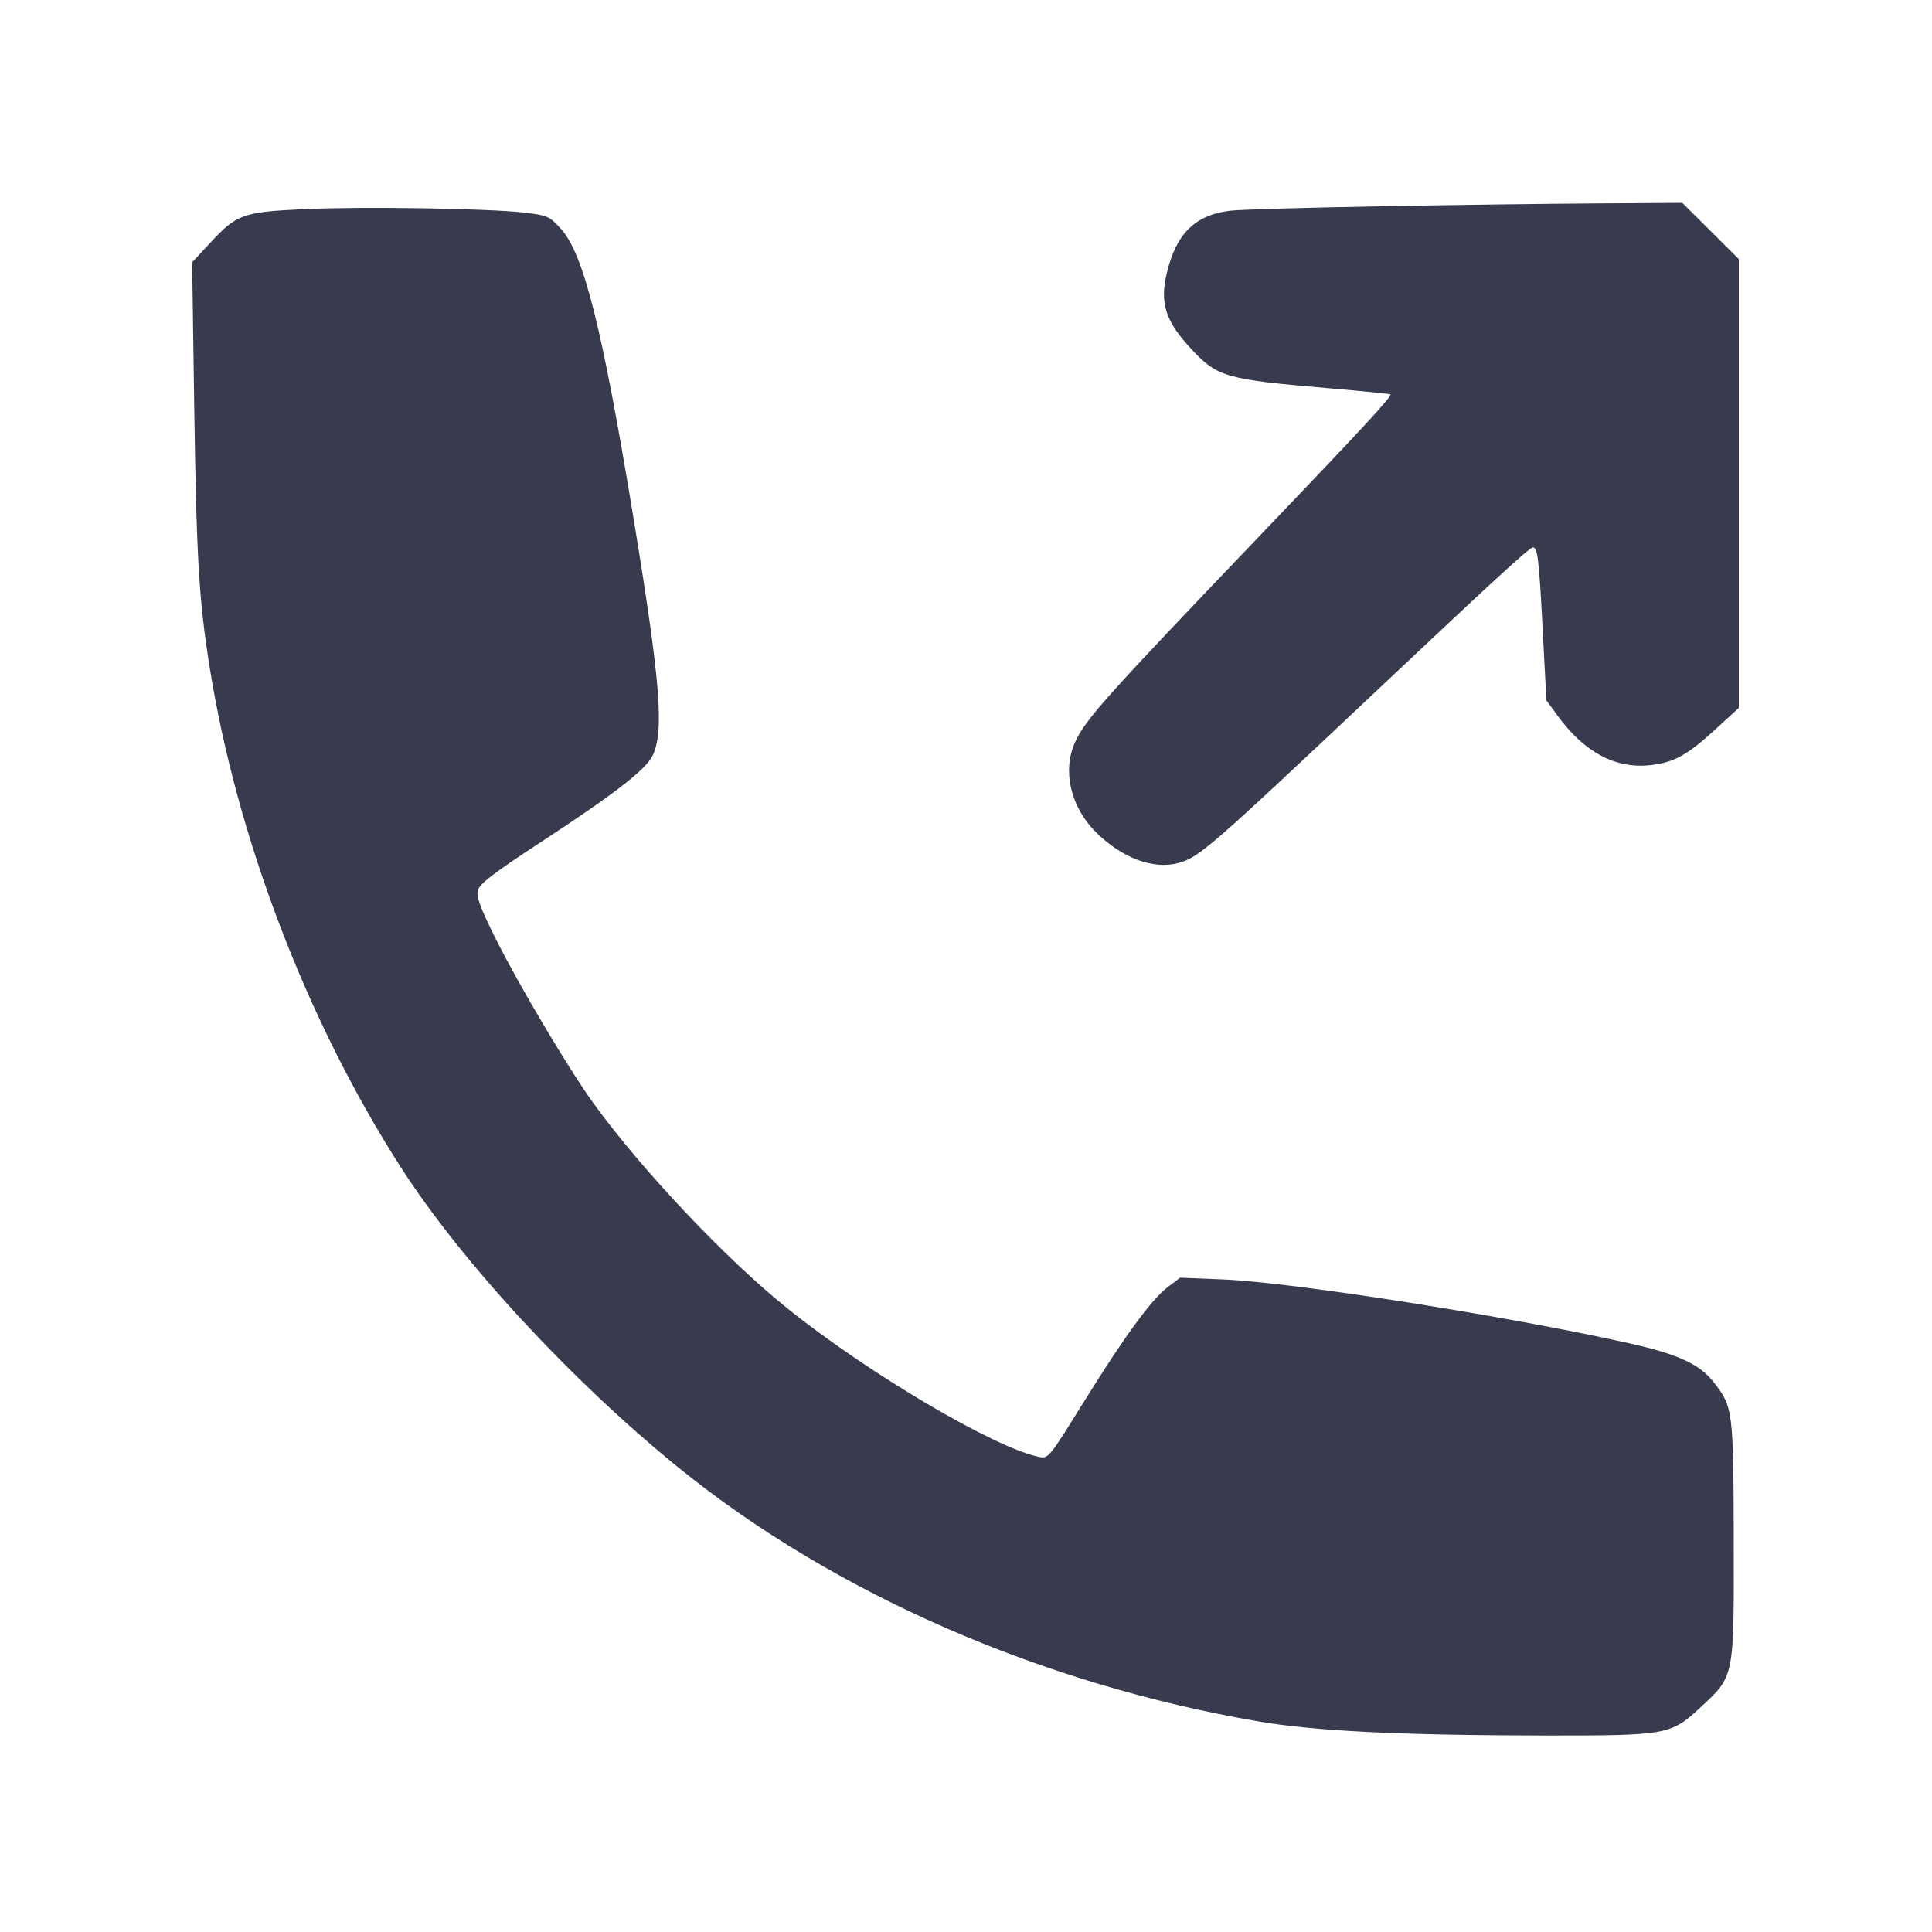 <svg width="24" height="24" viewBox="0 0 24 24" fill="none" xmlns="http://www.w3.org/2000/svg"><path d="M17.140 2.563 C 16.238 2.579,15.404 2.603,15.287 2.617 C 14.848 2.668,14.611 2.900,14.494 3.394 C 14.405 3.774,14.479 3.996,14.815 4.353 C 15.125 4.683,15.241 4.715,16.500 4.822 C 16.918 4.858,17.266 4.893,17.273 4.899 C 17.295 4.921,16.926 5.321,15.702 6.600 C 13.721 8.671,13.484 8.936,13.355 9.220 C 13.194 9.573,13.299 10.024,13.613 10.337 C 13.936 10.658,14.326 10.805,14.637 10.721 C 14.893 10.652,15.025 10.537,17.080 8.600 C 18.570 7.195,19.001 6.800,19.042 6.800 C 19.101 6.800,19.118 6.937,19.163 7.809 L 19.210 8.700 19.348 8.889 C 19.682 9.348,20.073 9.555,20.509 9.504 C 20.798 9.470,20.963 9.378,21.310 9.060 L 21.600 8.794 21.600 6.006 L 21.600 3.218 21.249 2.869 L 20.898 2.520 19.839 2.527 C 19.257 2.530,18.042 2.546,17.140 2.563 M3.780 2.598 C 3.020 2.633,2.940 2.661,2.614 3.014 L 2.387 3.258 2.413 5.059 C 2.441 6.938,2.471 7.448,2.603 8.280 C 2.941 10.404,3.809 12.676,4.979 14.500 C 5.737 15.680,7.104 17.158,8.436 18.237 C 10.360 19.795,12.946 20.925,15.640 21.385 C 16.343 21.505,17.408 21.557,19.203 21.559 C 20.706 21.560,20.755 21.551,21.116 21.217 C 21.549 20.816,21.540 20.859,21.537 19.140 C 21.534 17.514,21.529 17.475,21.283 17.164 C 21.109 16.944,20.842 16.822,20.240 16.687 C 18.729 16.349,16.064 15.930,15.200 15.894 L 14.660 15.872 14.510 15.986 C 14.303 16.143,13.974 16.593,13.459 17.422 C 13.027 18.118,13.023 18.123,12.902 18.097 C 12.344 17.980,10.785 17.059,9.787 16.258 C 9.019 15.642,7.978 14.541,7.373 13.706 C 7.070 13.289,6.437 12.223,6.153 11.652 C 5.966 11.277,5.916 11.140,5.936 11.060 C 5.957 10.979,6.134 10.843,6.731 10.453 C 7.613 9.876,8.013 9.568,8.101 9.397 C 8.257 9.097,8.206 8.473,7.857 6.360 C 7.478 4.063,7.248 3.152,6.969 2.844 C 6.829 2.688,6.803 2.676,6.520 2.642 C 6.075 2.589,4.511 2.564,3.780 2.598 " fill="#373B4D" stroke="none" fill-rule="evenodd"></path></svg>